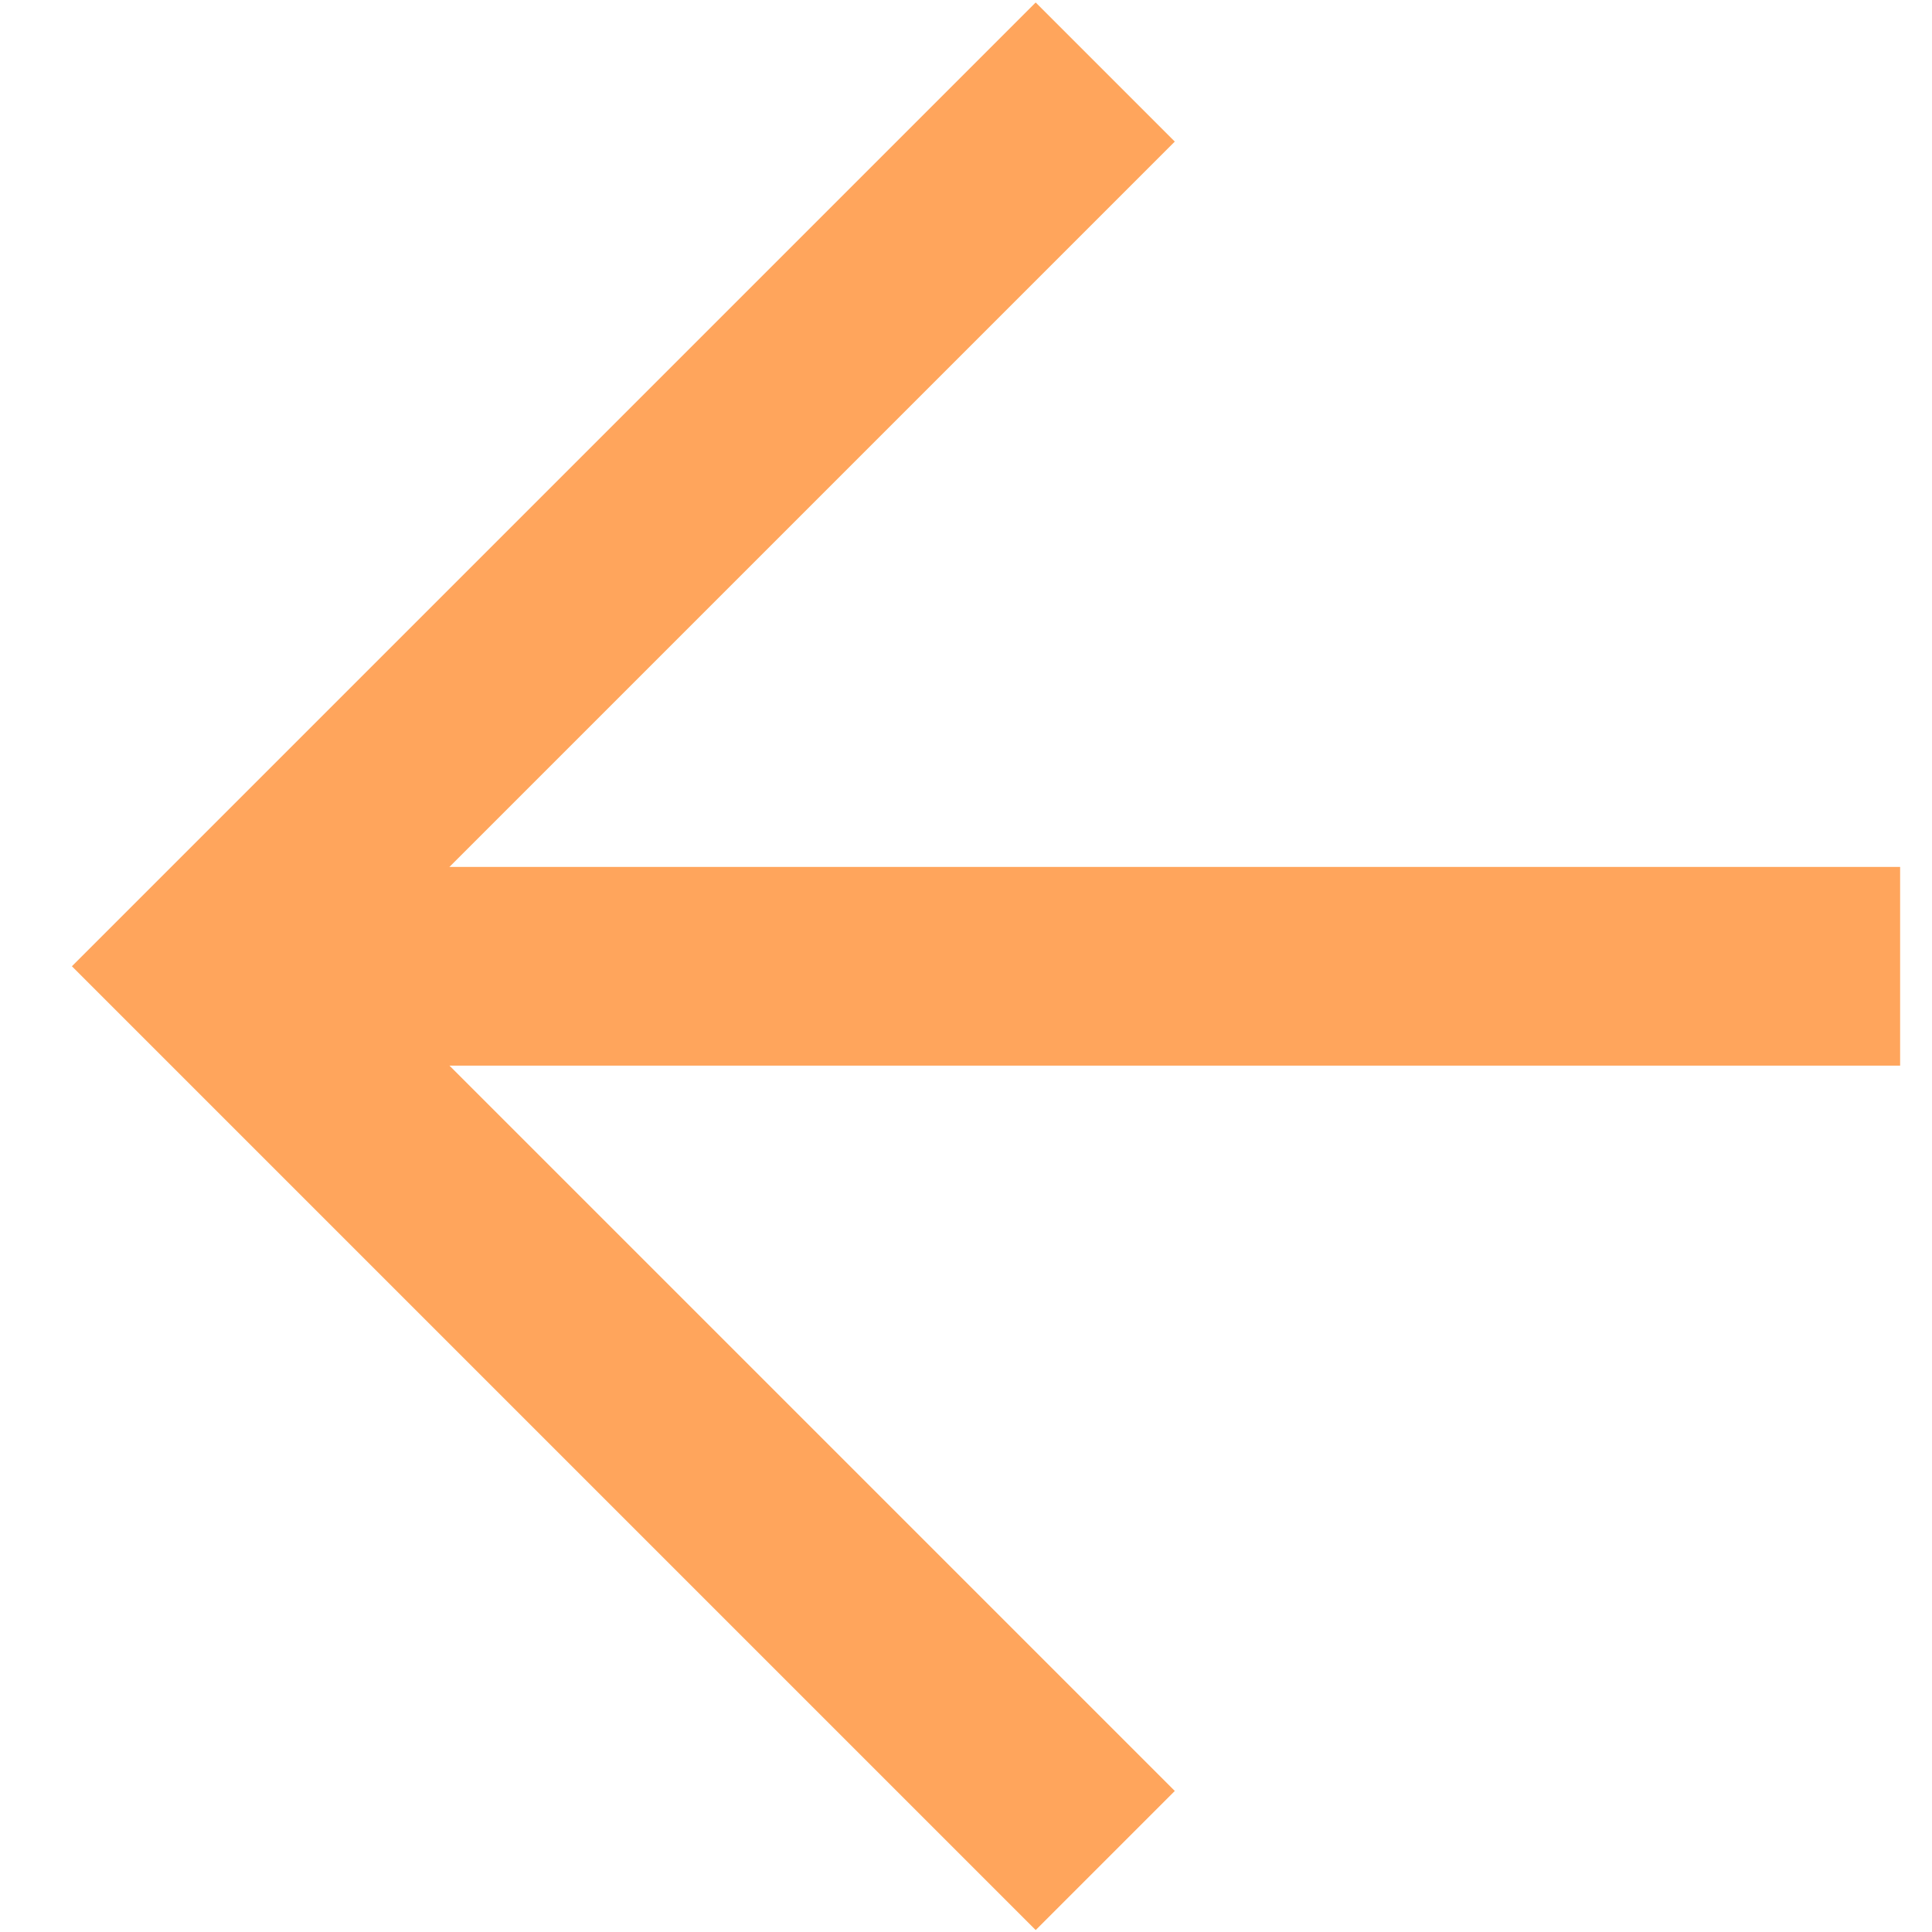 <svg width="14" height="14" viewBox="0 0 14 14" fill="none" xmlns="http://www.w3.org/2000/svg">
<path d="M8.513 1.026L2.537 7.002L8.513 12.978L7.505 13.986L0.521 7.002L7.505 0.018L8.513 1.026Z" fill="#FFA55C"/>
<path d="M1.529 7.722L1.529 6.282L13.769 6.282L13.769 7.722L1.529 7.722Z" fill="#FFA55C"/>
</svg>
